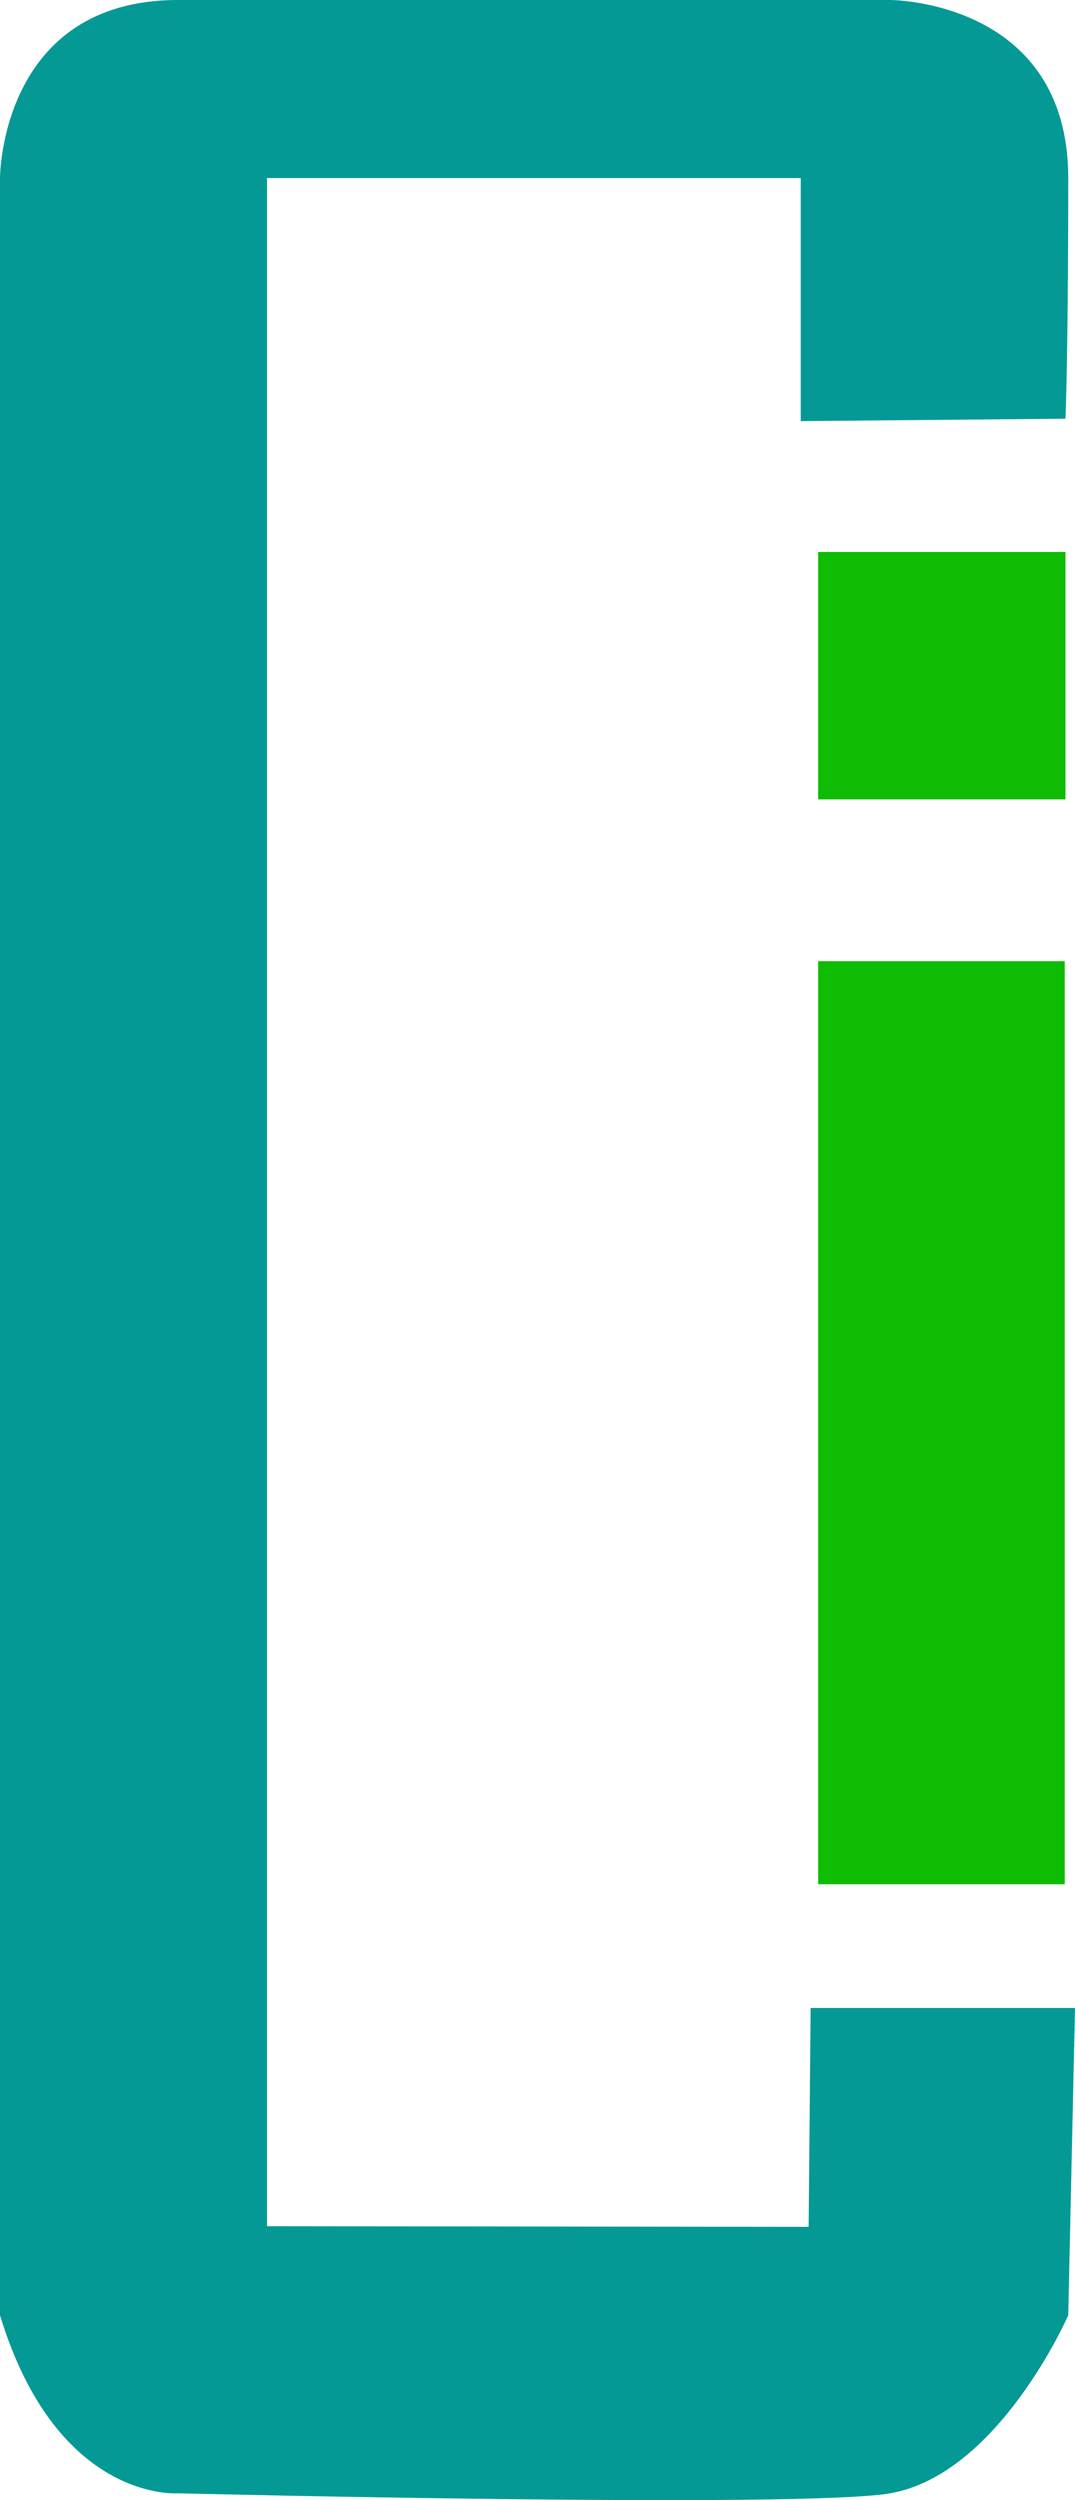 <svg id="logo" xmlns="http://www.w3.org/2000/svg" viewBox="0 0 113 262.72"><defs><style>.cls-1{fill:#059995;}.cls-2{fill:#0ebc04;}</style></defs><title>collins_logo_colored</title><g id="coloured"><path id="Letter_C" class="cls-1" d="M0,18.71S0,0,18.71,0H93.57s18.72,0,18.72,18.71S112,44,112,44l-27.83.25V18.71H28.07V233.93L85,234l.21-23H113l-.71,32.29S105,260,93.57,262c-9.22,1.61-74.86,0-74.86,0S6,263,0,243.29Z"/><g id="letter_i"><rect id="i" class="cls-2" x="86" y="101" width="25.92" height="97"/><rect id="dot" class="cls-2" x="86" y="58" width="26" height="26"/></g></g></svg>